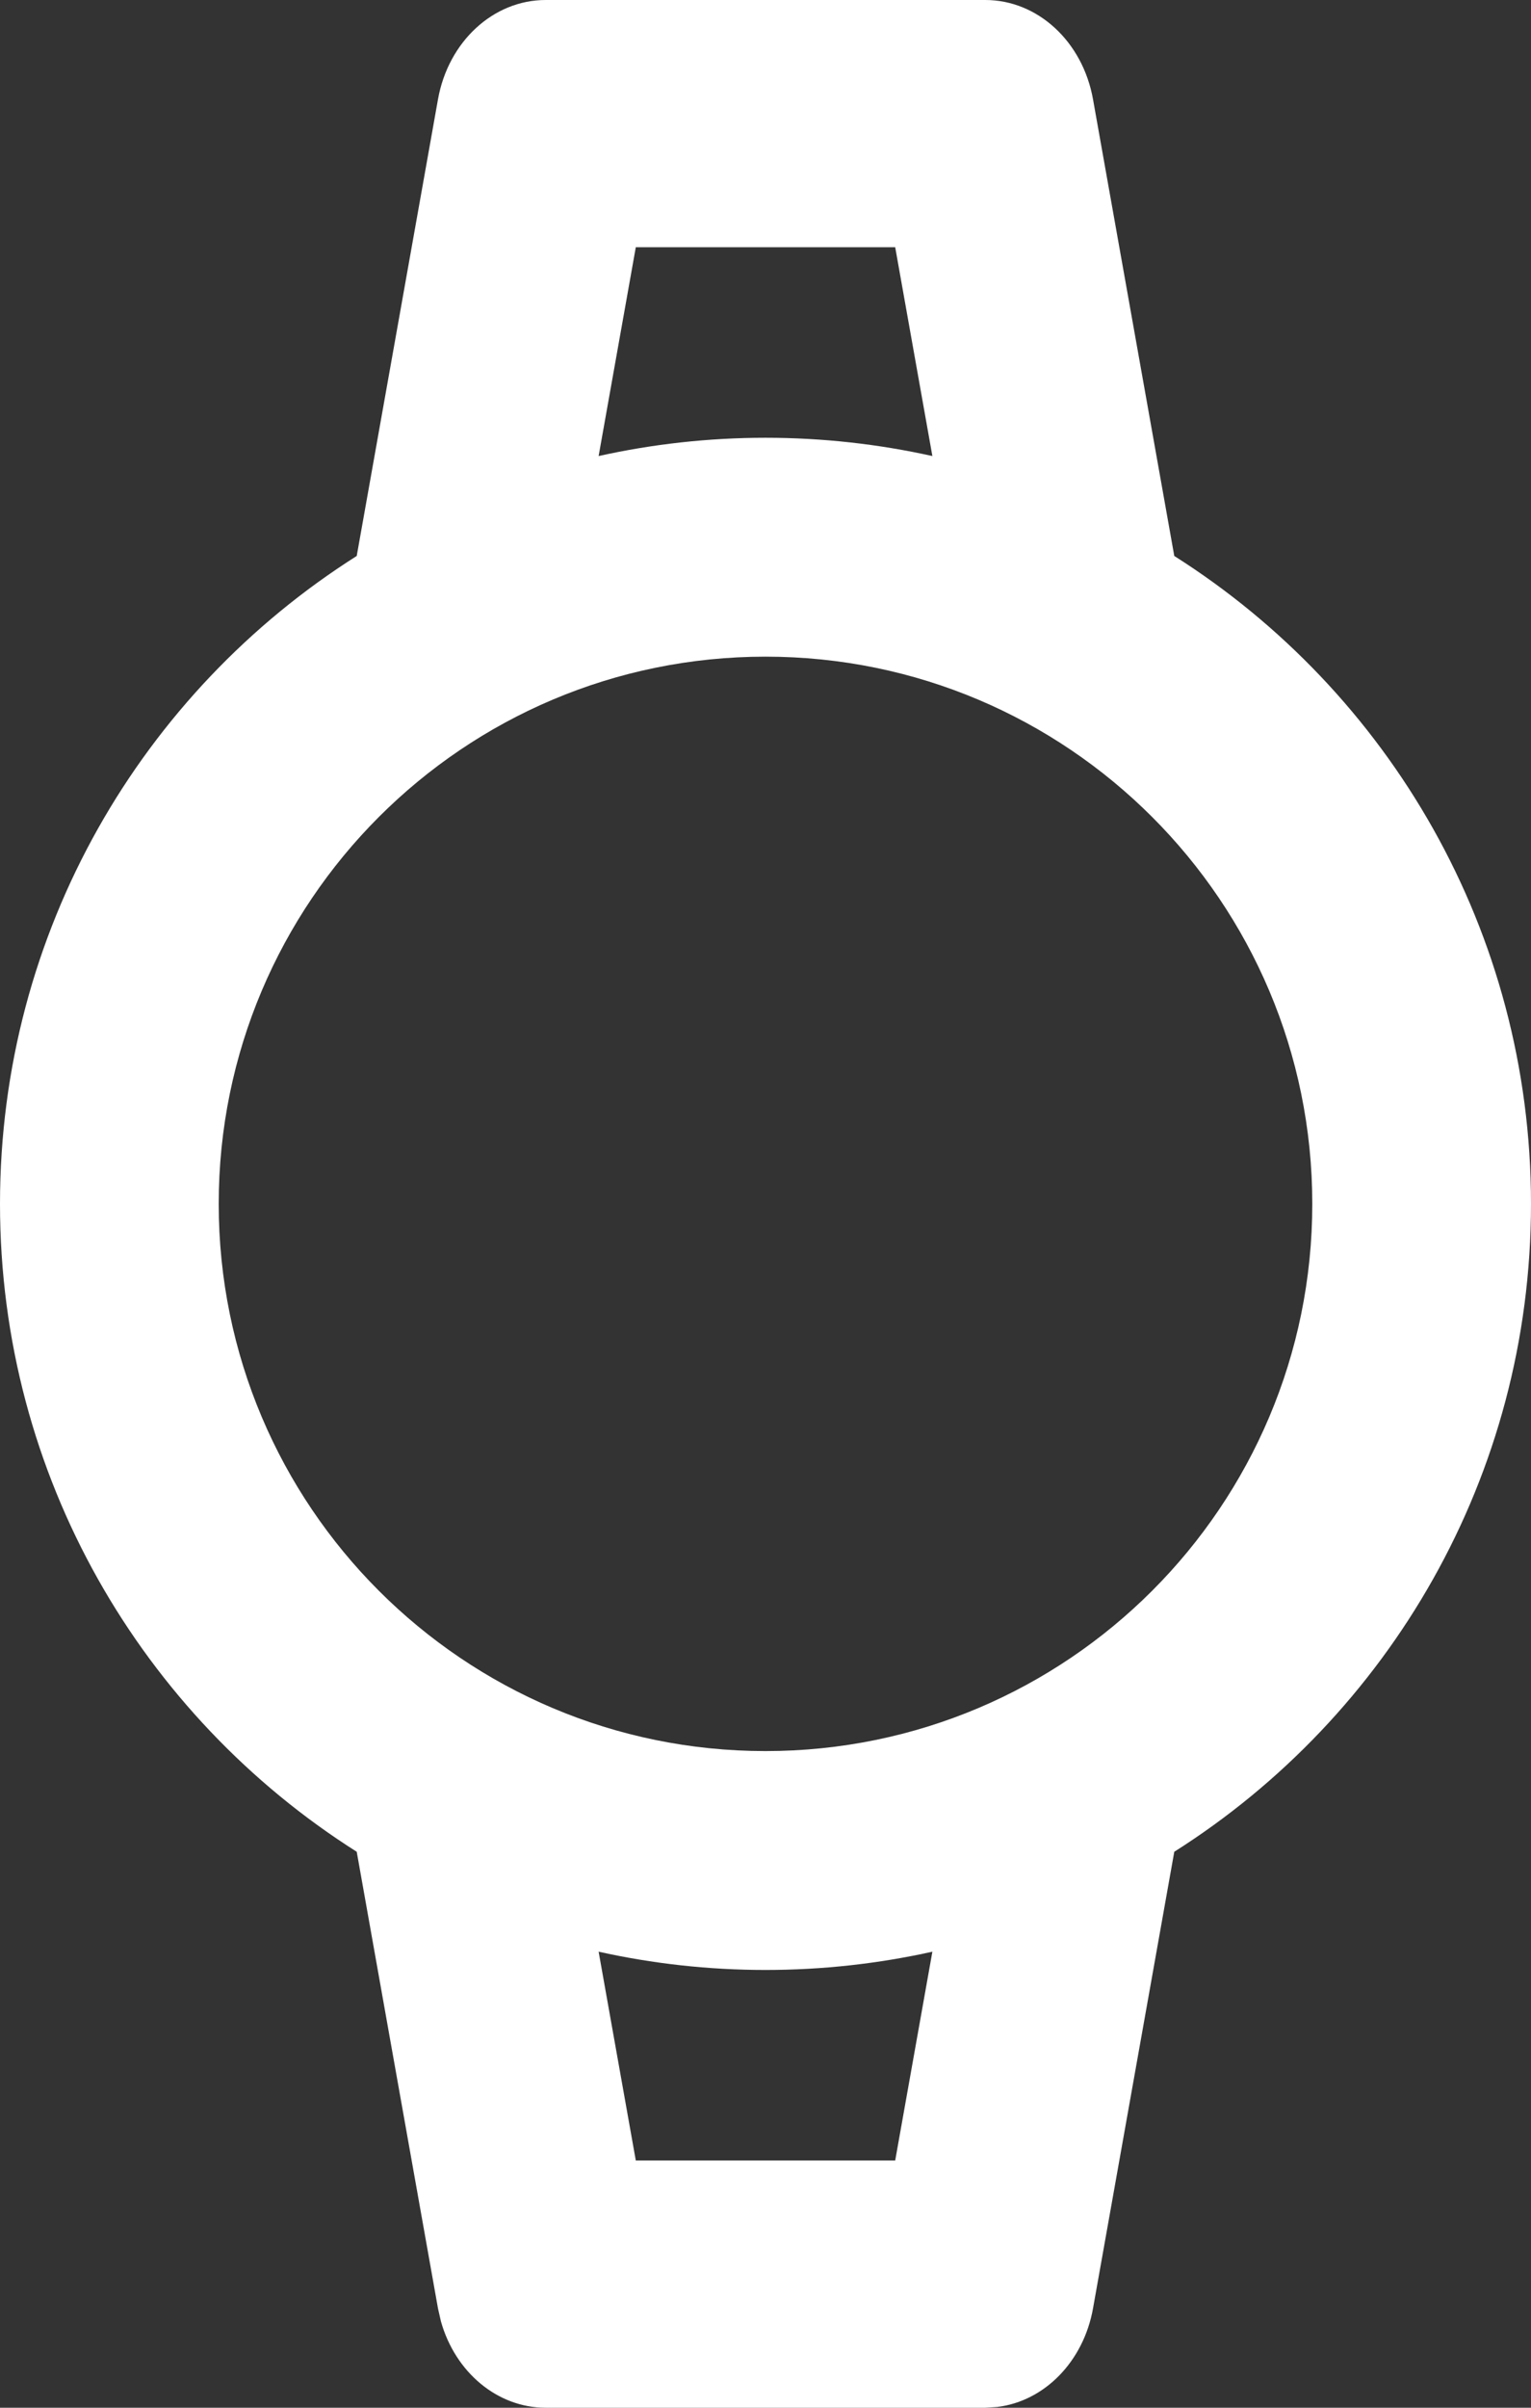 <?xml version="1.0" encoding="UTF-8"?>
<svg width="14px" height="22px" viewBox="0 0 14 22" version="1.1" xmlns="http://www.w3.org/2000/svg" xmlns:xlink="http://www.w3.org/1999/xlink">
    <rect x="0" y="0" width="14" height="22" fill="#333333" stroke="none"/>
    <!-- Generator: Sketch 58 (84663) - https://sketch.com -->
    <title>Mask</title>
    <desc>Created with Sketch.</desc>
    <defs>
        <path d="M7,16 C9.761,16 12,13.761 12,11 C12,8.239 9.761,6 7,6 C4.239,6 2,8.239 2,11 C2,13.761 4.239,16 7,16 Z M9.01,0 C9.489,0 9.901,0.38 9.995,0.908 L10.738,5.08 C12.698,6.321 14,8.508 14,11 C14,13.492 12.698,15.679 10.738,16.92 L9.995,21.092 C9.908,21.579 9.55,21.941 9.119,21.993 L9.01,22 L4.99,22 C4.548,22 4.163,21.676 4.032,21.211 L4.005,21.092 L3.262,16.92 C1.302,15.679 0,13.492 0,11 C0,8.508 1.302,6.321 3.262,5.08 L4.005,0.908 C4.099,0.38 4.511,0 4.99,0 L9.01,0 Z M8.526,17.833 C8.035,17.942 7.524,18 7,18 C6.476,18 5.965,17.942 5.474,17.833 L5.814,19.741 L8.186,19.741 L8.526,17.833 Z M8.186,2.259 L5.814,2.259 L5.474,4.167 C5.965,4.058 6.476,4 7,4 C7.524,4 8.035,4.058 8.526,4.167 L8.186,2.259 Z" id="path-1"></path>
    </defs>
    <g id="Page-1" stroke="none" stroke-width="1" fill="none" fill-rule="evenodd">
        <g id="Icon/Watch">
            <g>
                <mask id="mask-2" fill="white">
                    <use xlink:href="#path-1"></use>
                </mask>
                <use id="Mask" fill="#FFFFFF" fill-rule="nonzero" xlink:href="#path-1"></use>
            </g>
        </g>
    </g>
</svg>
